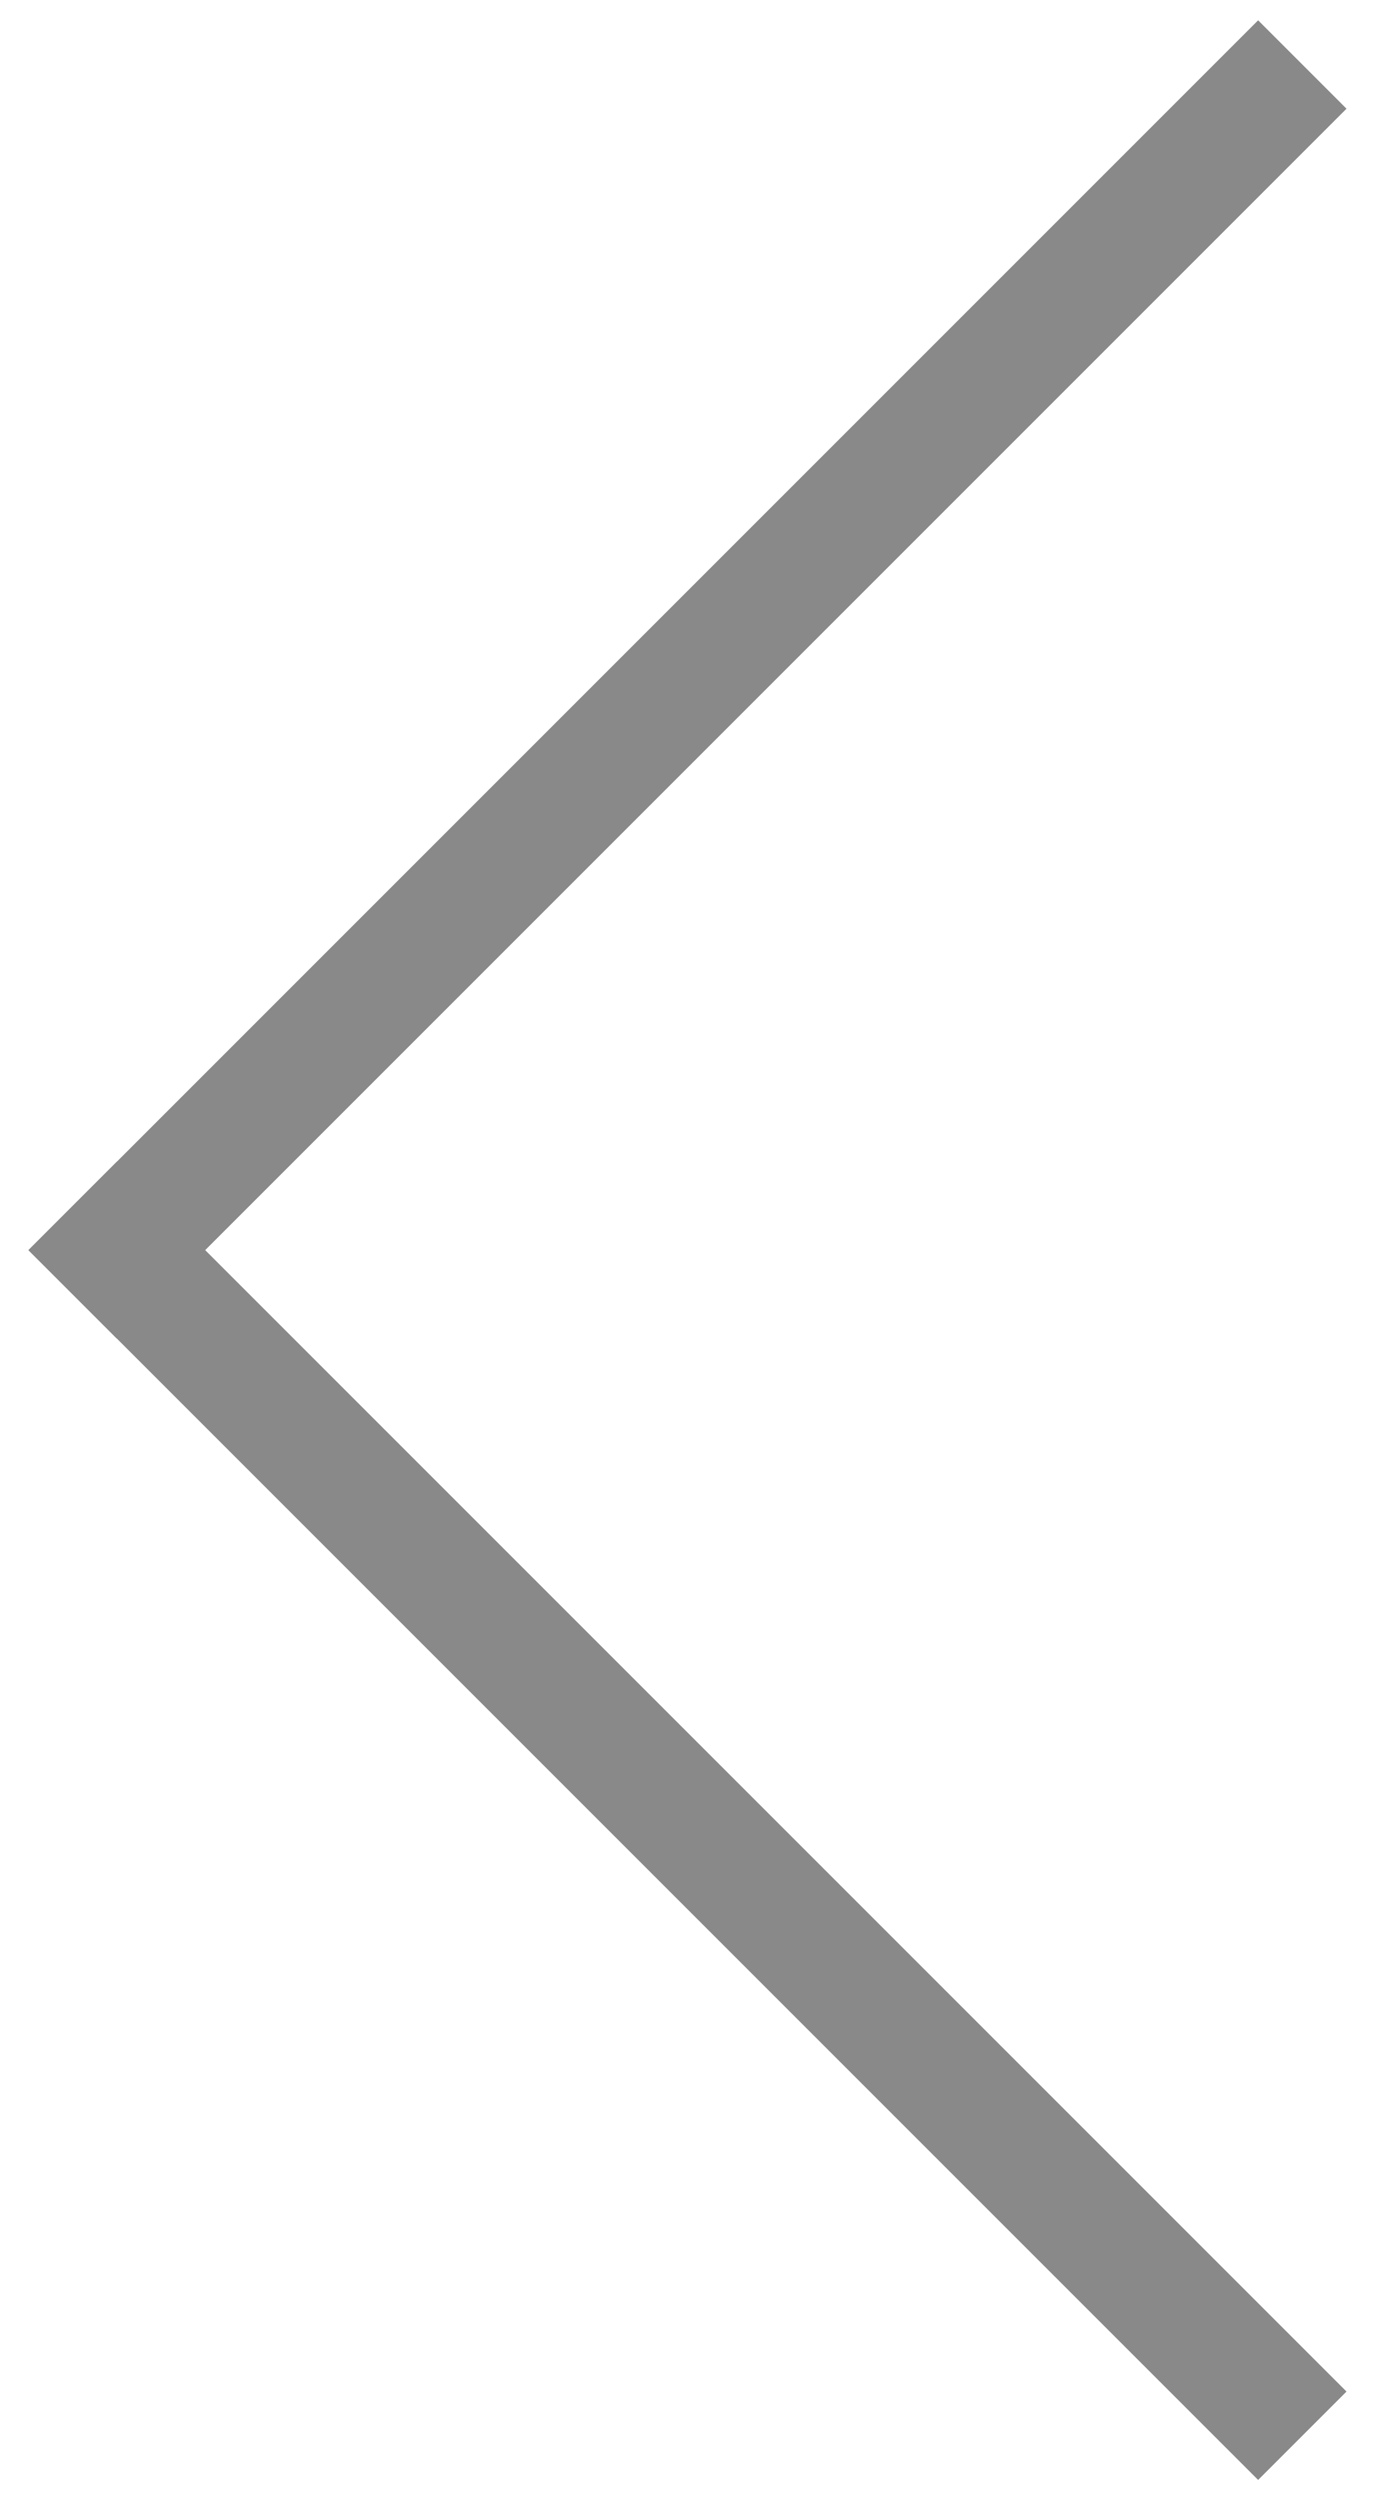 <svg width="22" height="40" viewBox="0 0 22 40" fill="none" xmlns="http://www.w3.org/2000/svg">
<path d="M20.13 1.739L1.869 20" stroke="#898989" stroke-width="2" stroke-linecap="square"/>
<path d="M1.869 20L20.13 38.261" stroke="#898989" stroke-width="2" stroke-linecap="square"/>
</svg>
